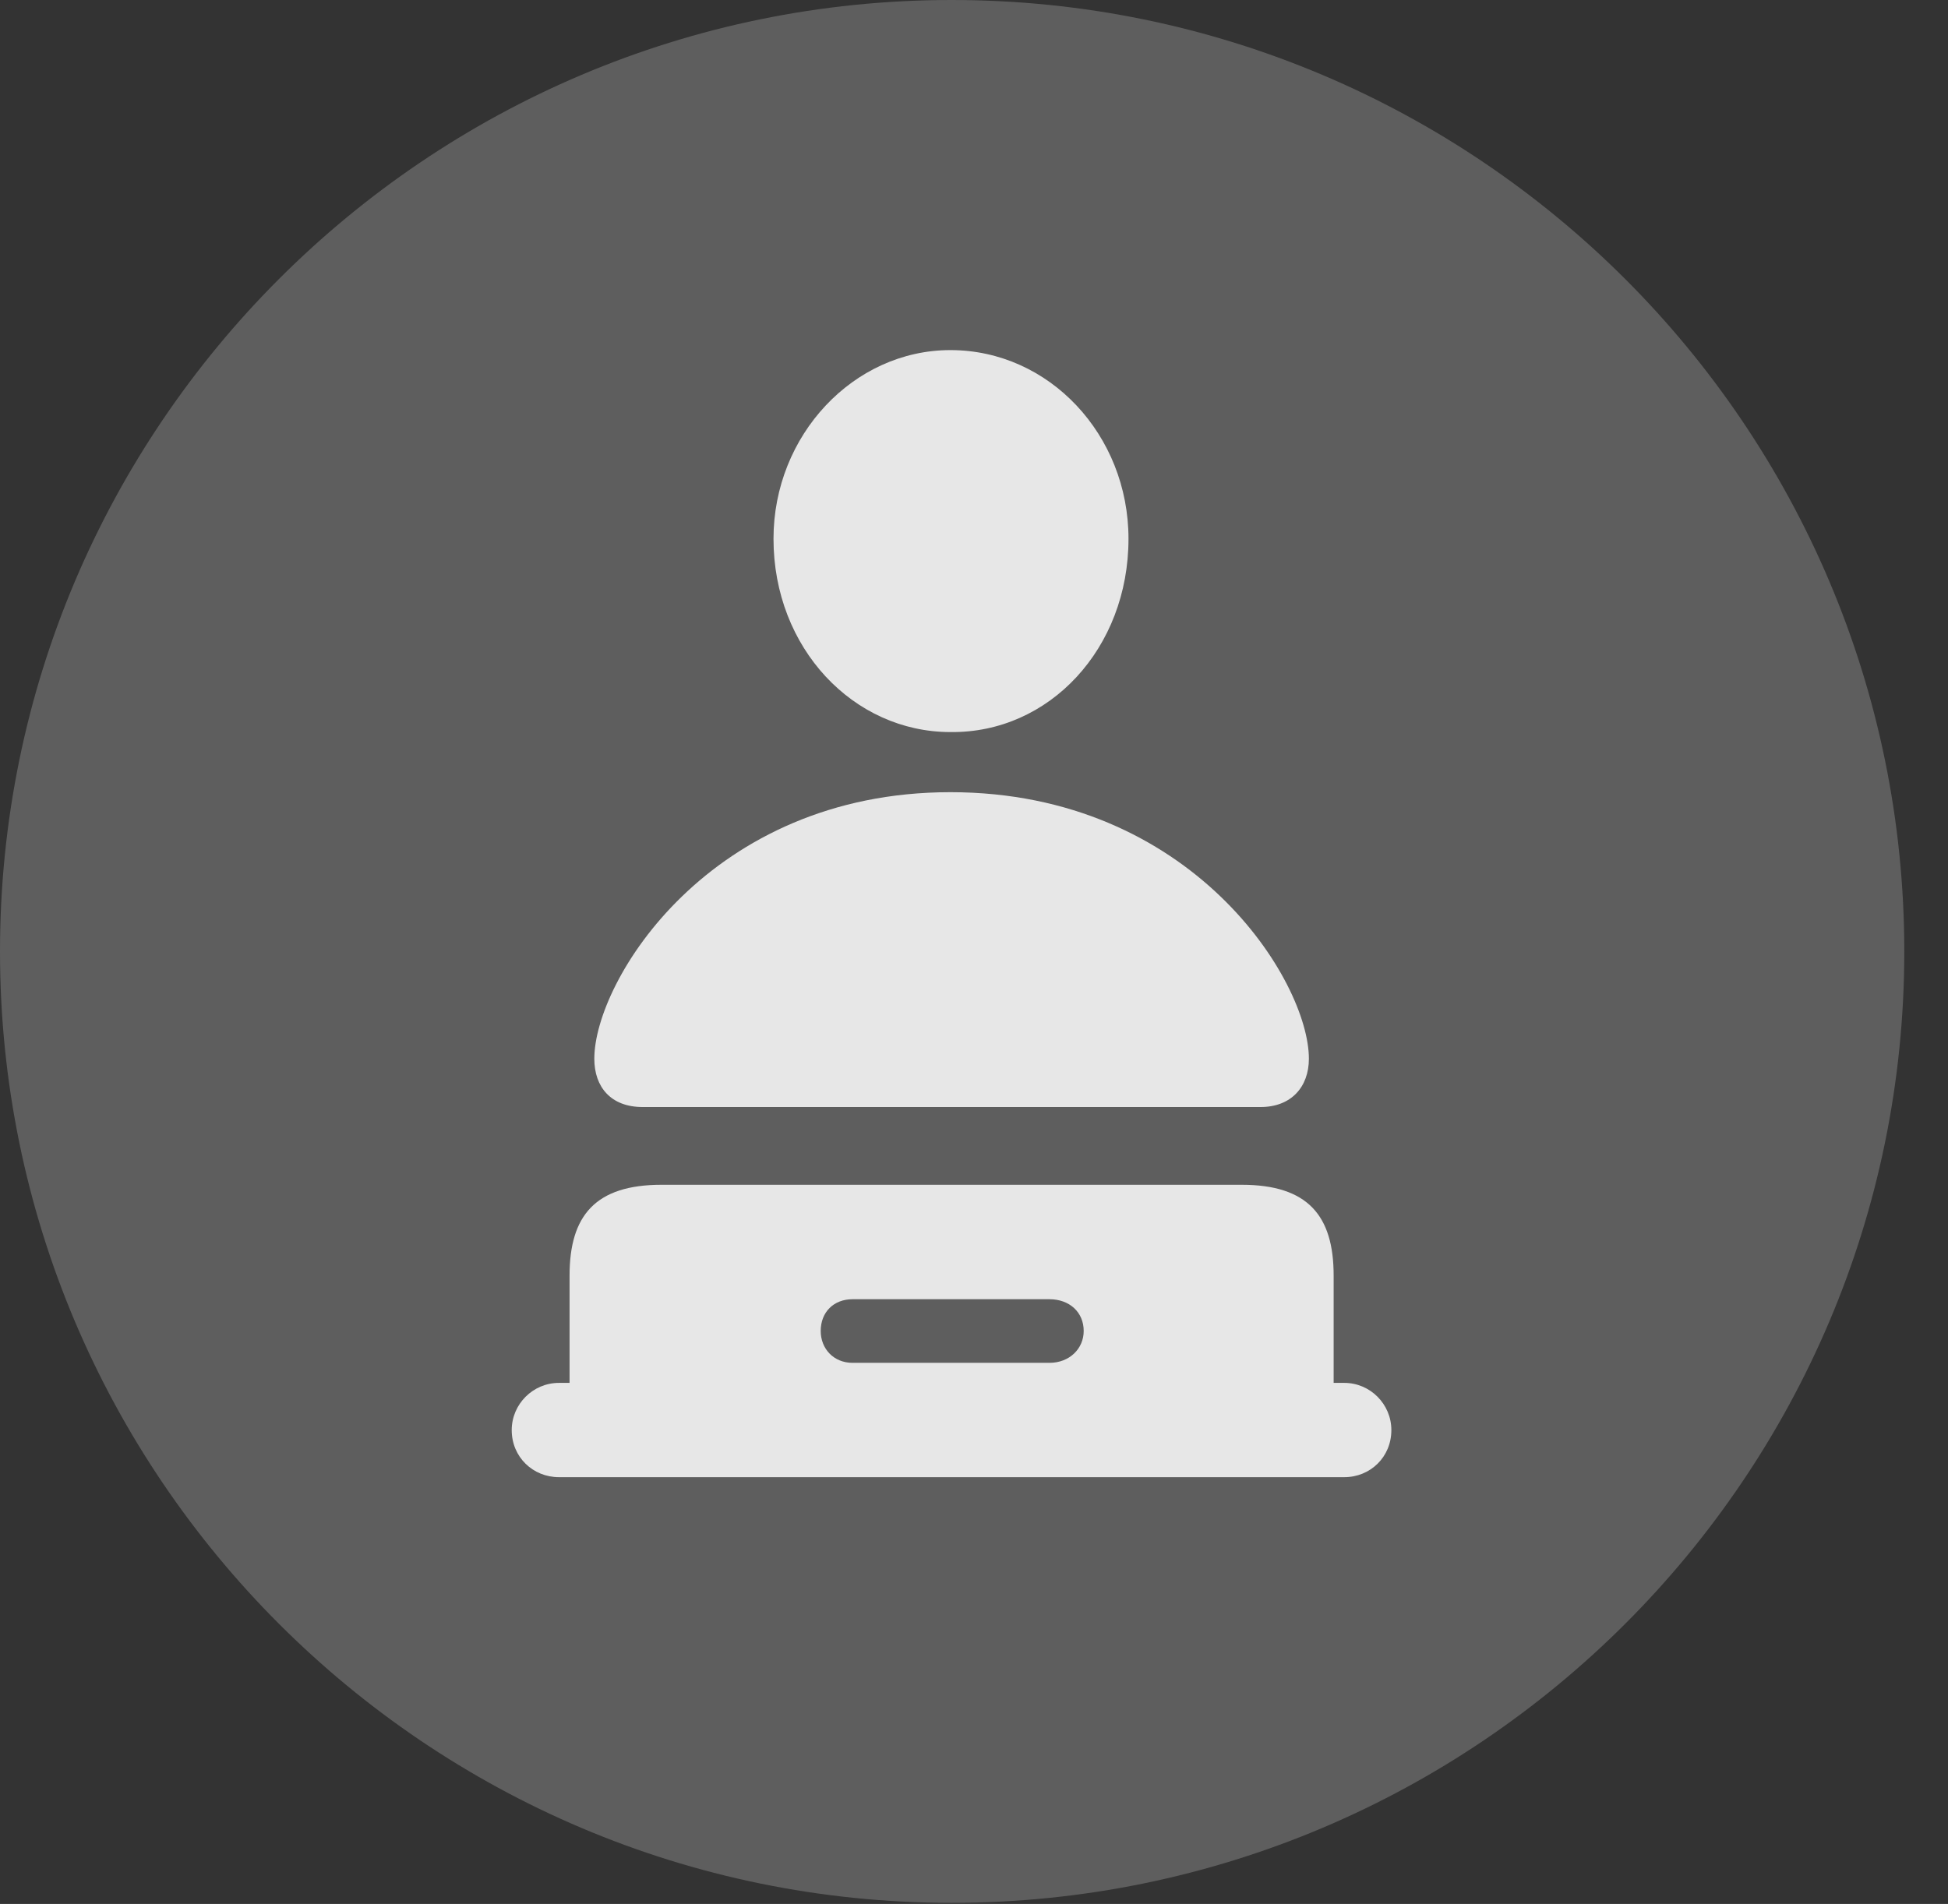 <?xml version="1.0" encoding="UTF-8"?>
<!--Generator: Apple Native CoreSVG 341-->
<!DOCTYPE svg
PUBLIC "-//W3C//DTD SVG 1.1//EN"
       "http://www.w3.org/Graphics/SVG/1.1/DTD/svg11.dtd">
<svg version="1.1" xmlns="http://www.w3.org/2000/svg" xmlns:xlink="http://www.w3.org/1999/xlink" viewBox="0 0 16.133 15.771">
 <rect x="0" y="0" width="16.133" height="15.771" fill="#333333" stroke="none"/>
 <g>
  <rect height="15.771" opacity="0" width="16.133" x="0" y="0"/>
  <path d="M7.881 15.762C12.236 15.762 15.771 12.227 15.771 7.881C15.771 3.535 12.236 0 7.881 0C3.535 0 0 3.535 0 7.881C0 12.227 3.535 15.762 7.881 15.762Z" fill="white" fill-opacity="0.212"/>
  <path d="M7.871 6.064C7.07 6.064 6.406 5.371 6.406 4.463C6.406 3.604 7.07 2.9 7.871 2.9C8.691 2.9 9.346 3.604 9.346 4.463C9.346 5.371 8.691 6.074 7.871 6.064ZM5.322 9.17C5.059 9.17 4.922 9.004 4.922 8.77C4.922 8.125 5.879 6.562 7.871 6.562C9.873 6.562 10.84 8.125 10.84 8.77C10.84 9.004 10.693 9.17 10.44 9.17ZM4.629 12.236C4.414 12.236 4.238 12.07 4.238 11.846C4.238 11.631 4.414 11.455 4.629 11.455L4.717 11.455L4.717 10.566C4.717 10.068 4.932 9.814 5.479 9.814L10.283 9.814C10.83 9.814 11.045 10.068 11.045 10.566L11.045 11.455L11.133 11.455C11.348 11.455 11.523 11.631 11.523 11.846C11.523 12.07 11.348 12.236 11.133 12.236ZM7.061 11.289L8.691 11.289C8.857 11.289 8.975 11.172 8.975 11.025C8.975 10.869 8.857 10.762 8.691 10.762L7.061 10.762C6.904 10.762 6.797 10.869 6.797 11.025C6.797 11.172 6.904 11.289 7.061 11.289Z" fill="white" fill-opacity="0.85"/>
 </g>
</svg>
